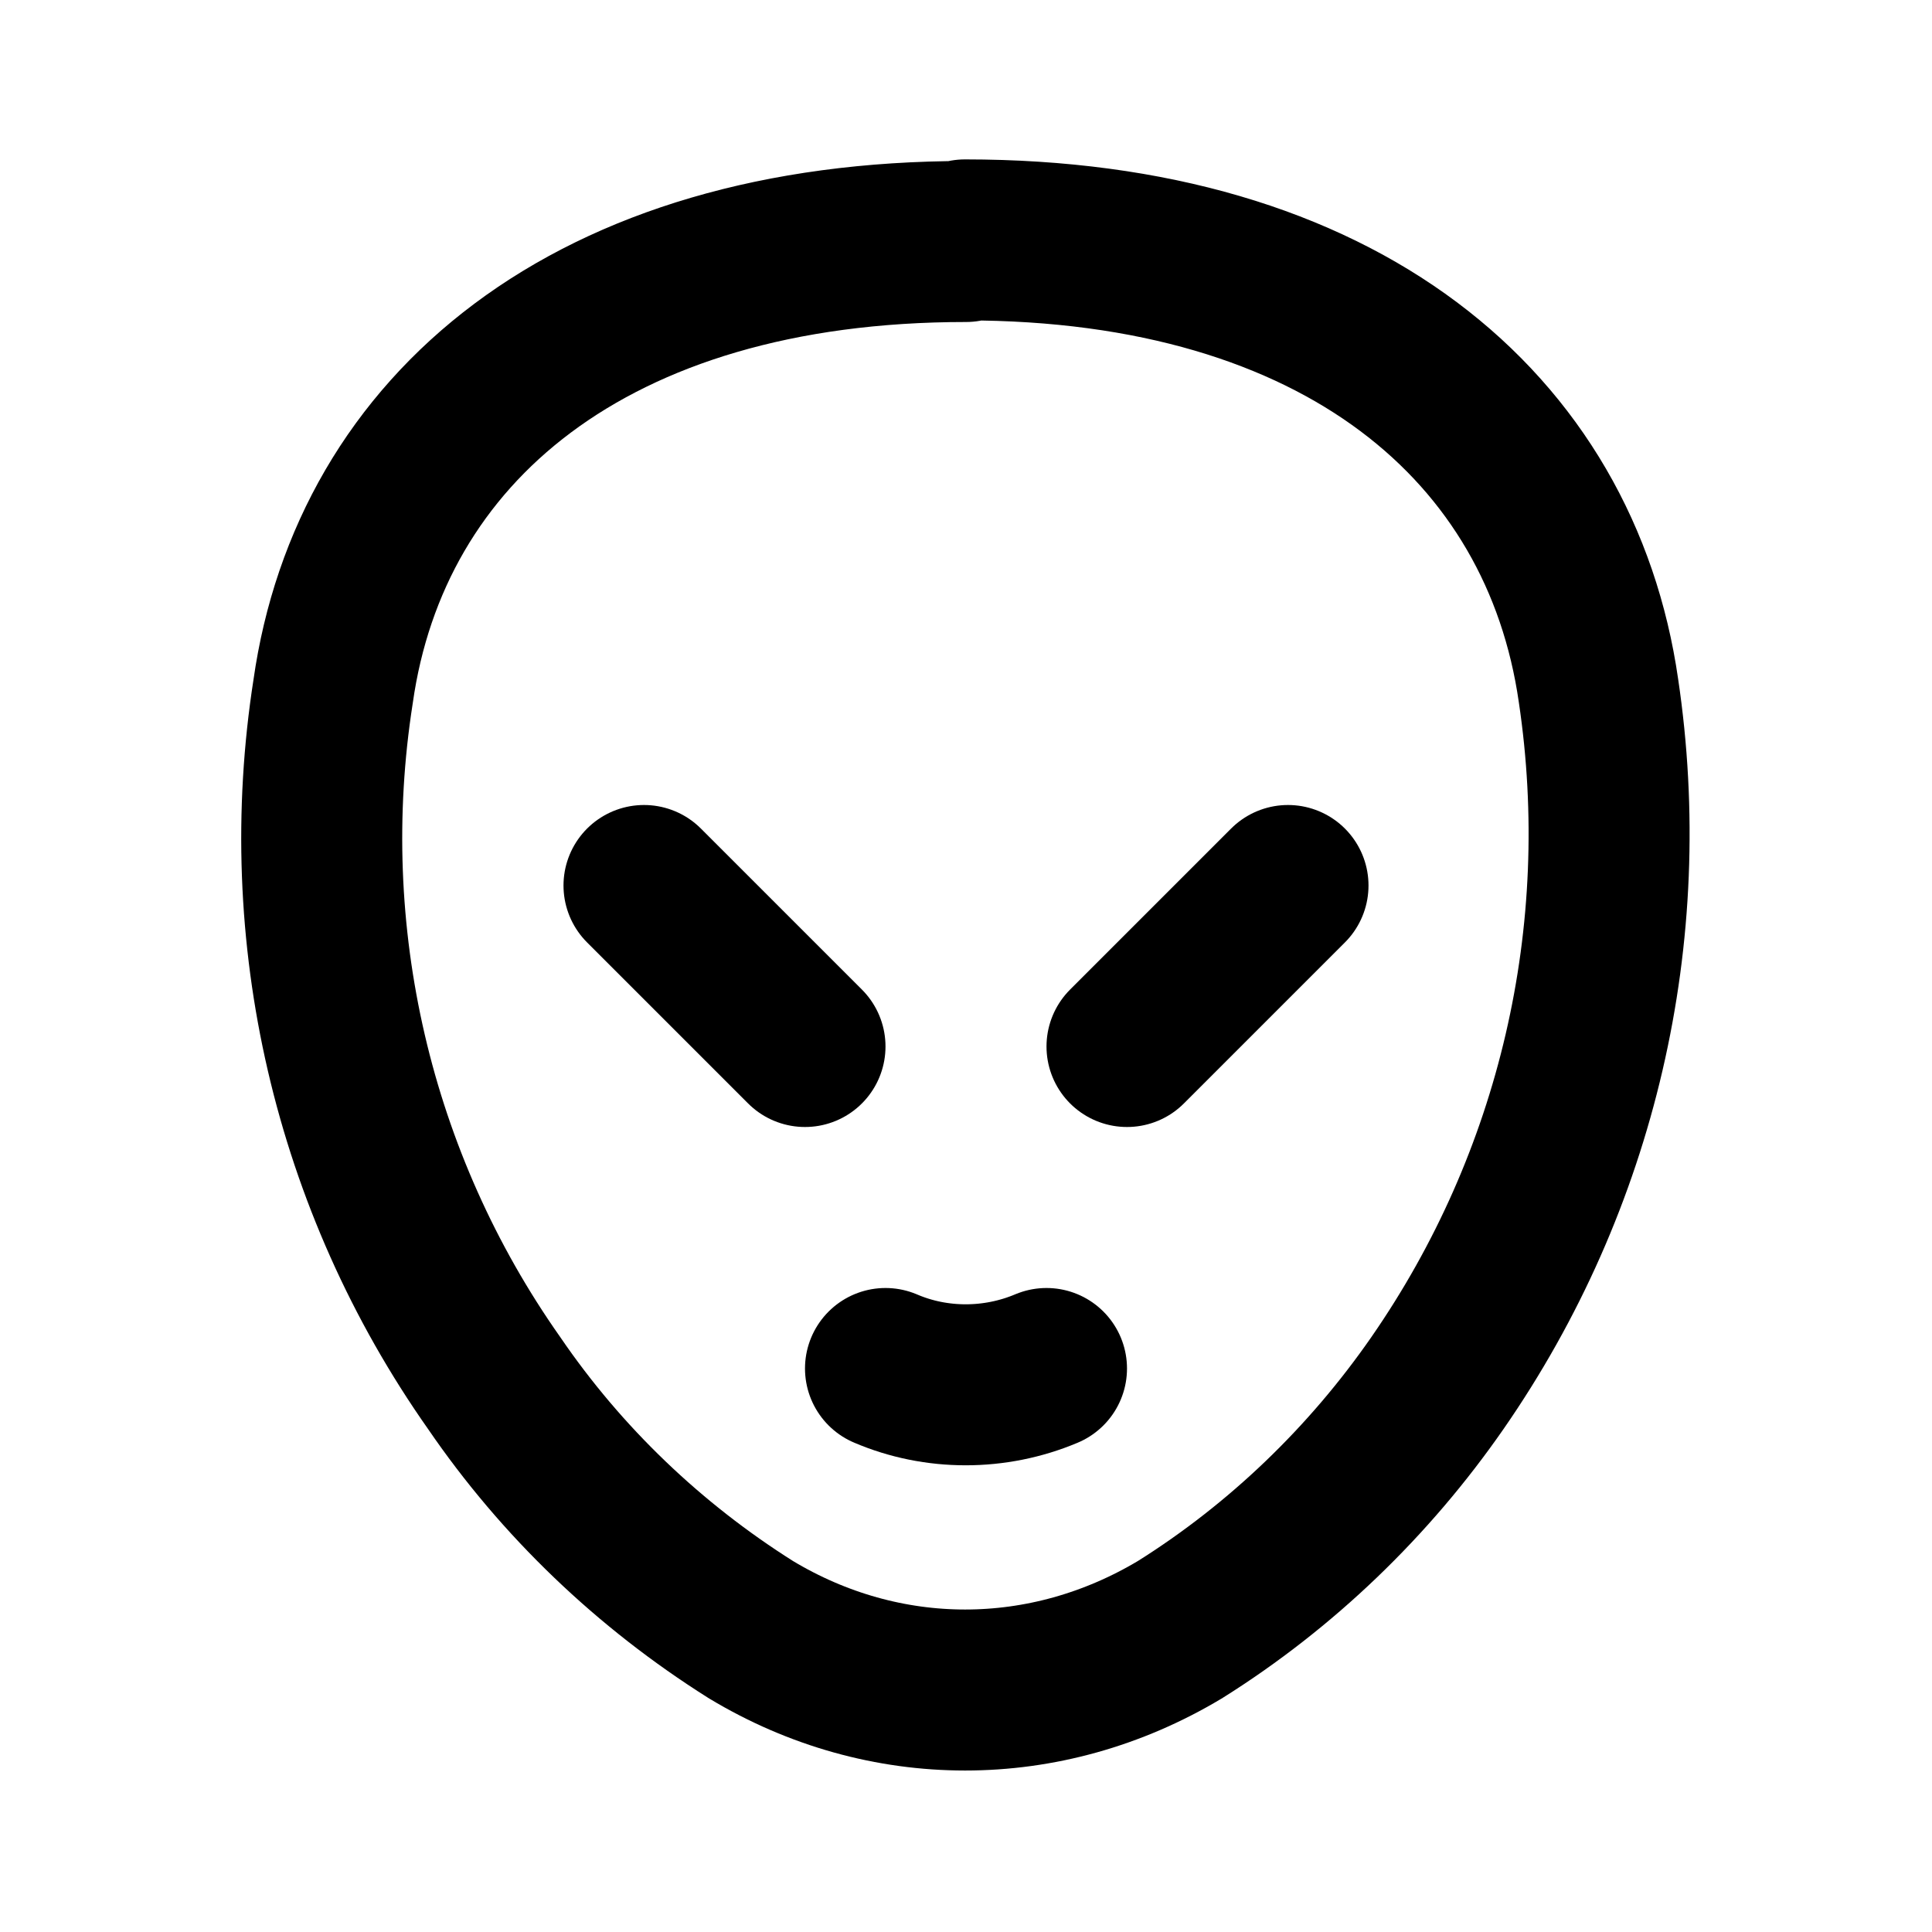 <svg viewBox="0 0 24 24" xmlns="http://www.w3.org/2000/svg"><g fill="none"><path d="M0 0h24v24H0Z"/><g stroke-linecap="round" stroke-width="2" stroke="#000" fill="none" stroke-linejoin="round"><path d="M11 17v0c.63.27 1.36.27 2 0"/><path d="M12 3C7.336 3 4.6 5.33 4.138 8.59v0c-.47 3.01.24 6.09 2 8.59v0c.84 1.23 1.93 2.27 3.19 3.064 1.66 1 3.66 1 5.33 0v0c1.26-.79 2.35-1.84 3.199-3.064v0c1.74-2.51 2.45-5.58 2-8.6 -.47-3.27-3.2-5.6-7.87-5.6Z"/><path d="M8 11l2 2"/><path d="M16 11l-2 2"/></g></g></svg>